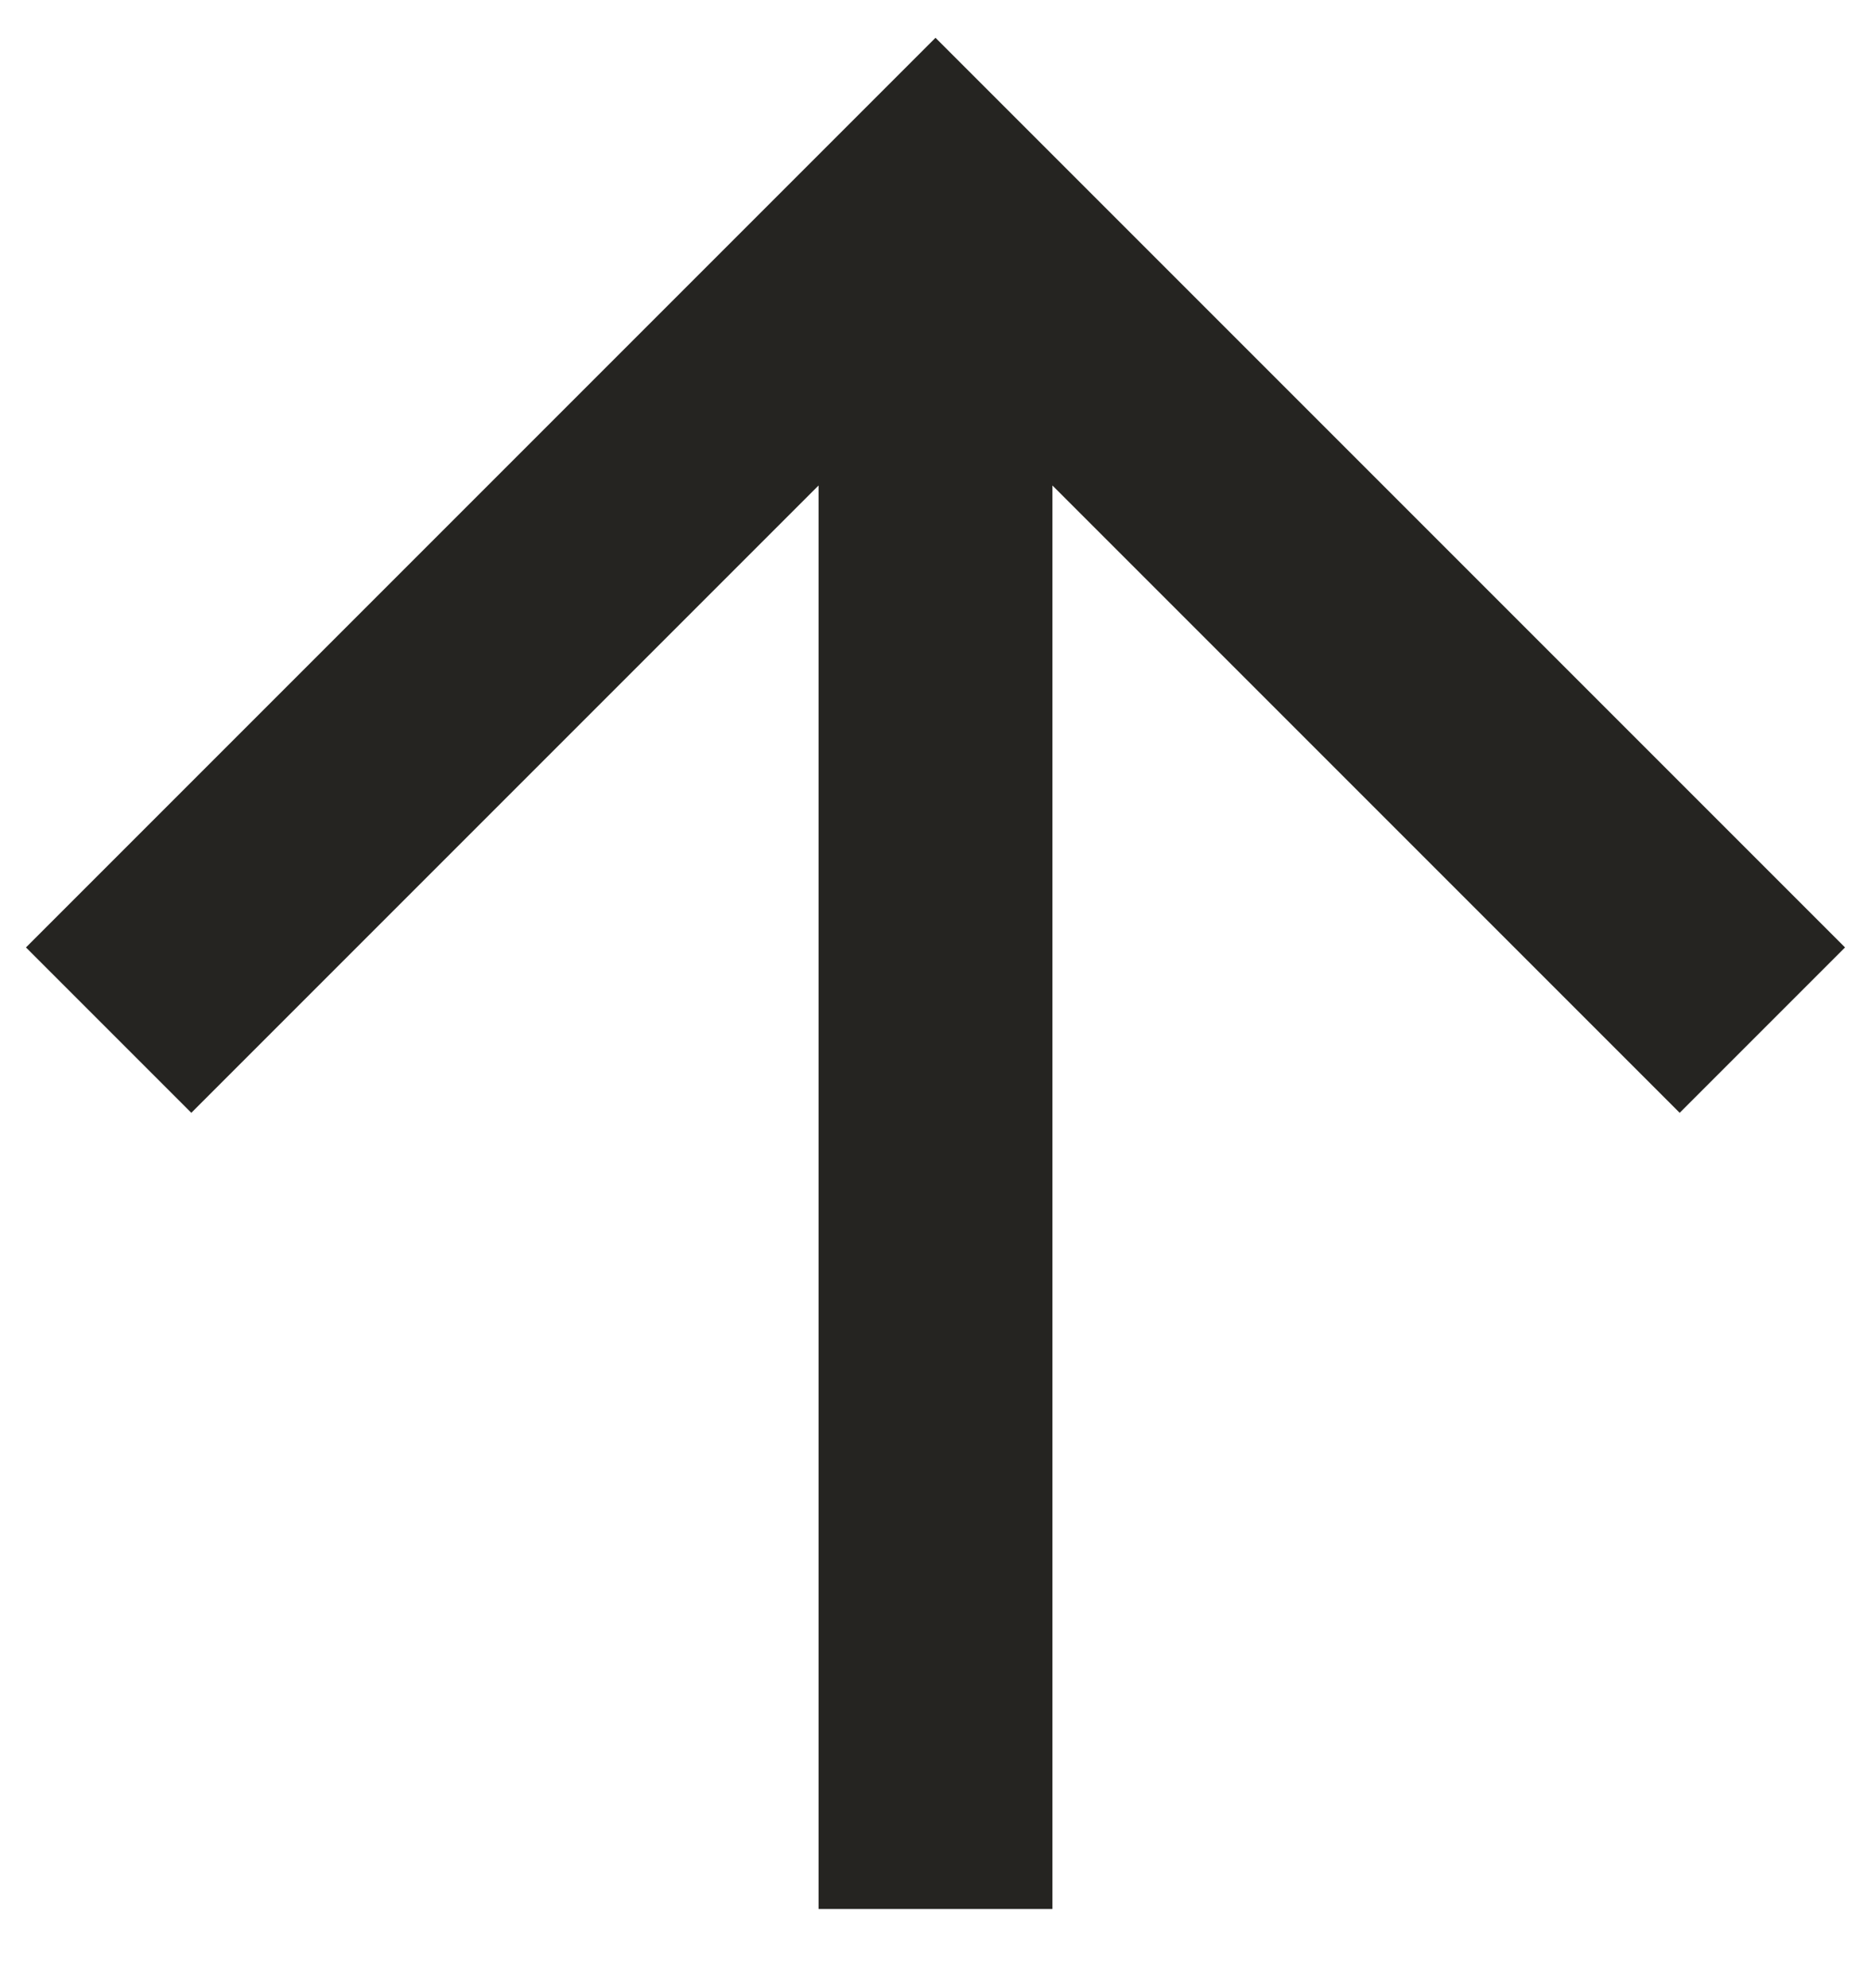 <svg width="16" height="17" viewBox="0 0 16 17" fill="none" xmlns="http://www.w3.org/2000/svg">
<path fill-rule="evenodd" clip-rule="evenodd" d="M9 4.151L9 16.323H7L7 4.151L1.636 9.515L0.222 8.101L8 0.323L15.778 8.101L14.364 9.515L9 4.151Z" fill="#252421"/>
</svg>
